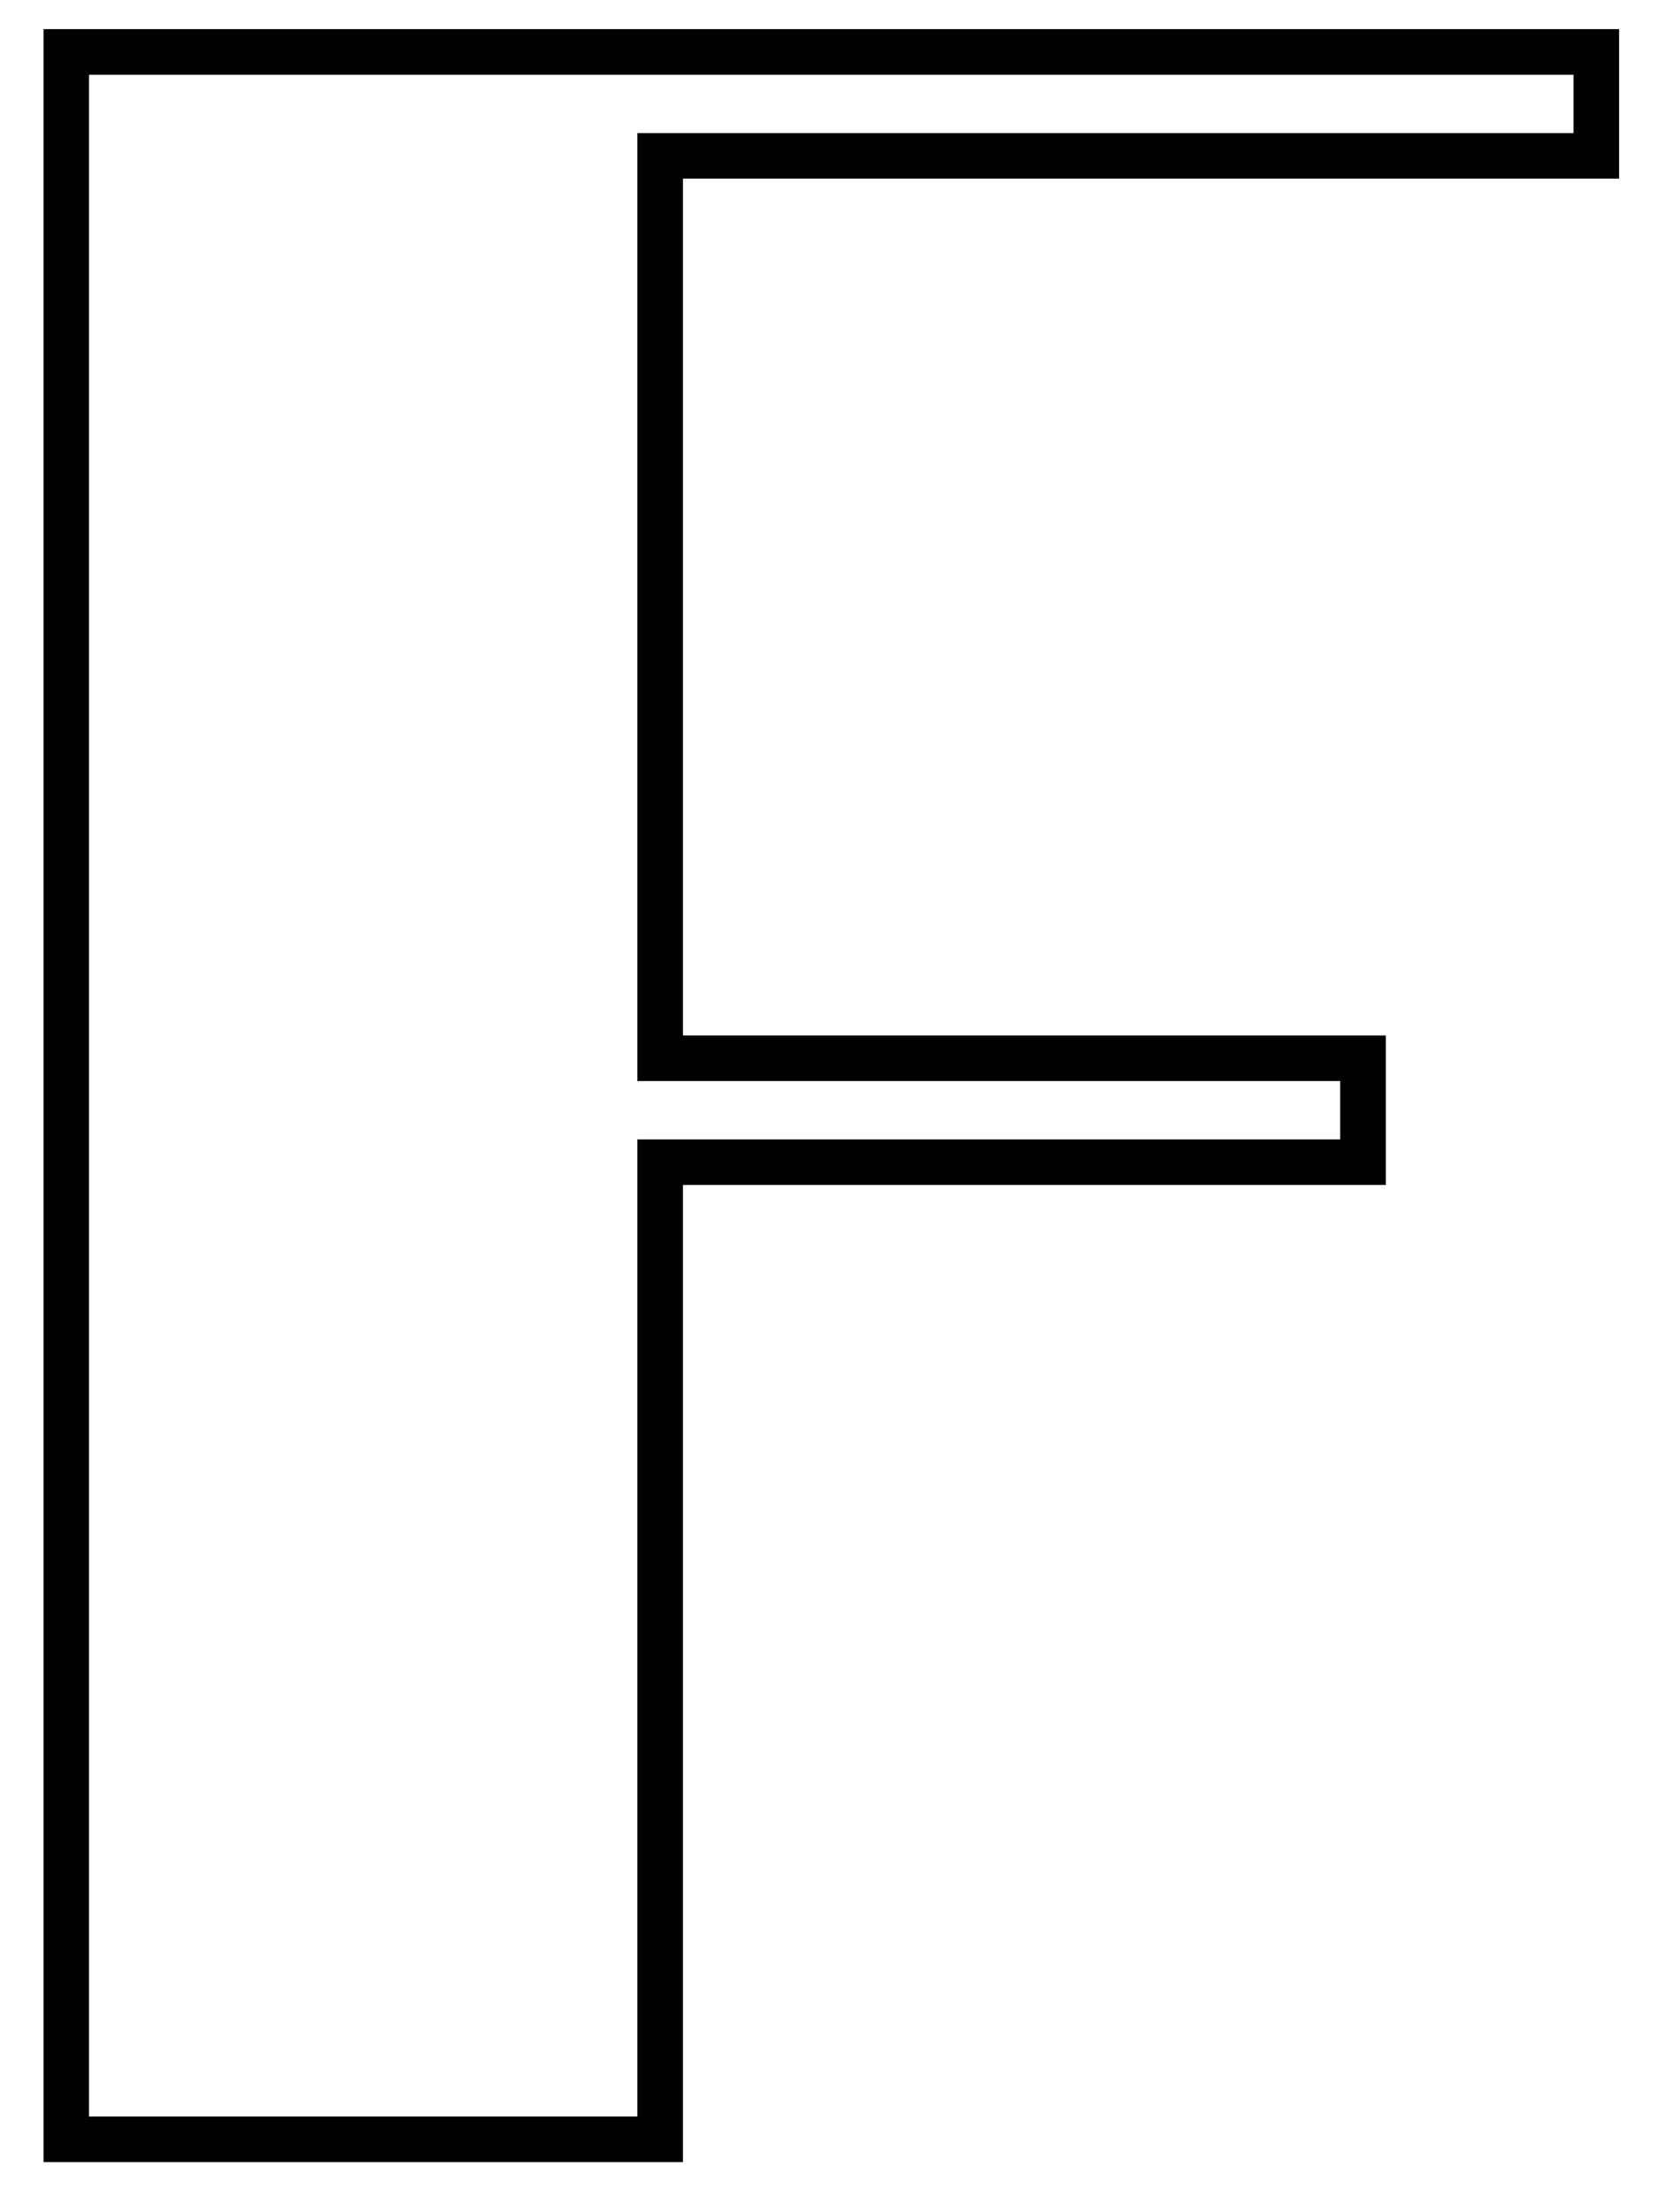 <svg width="18" height="24" viewBox="0 0 18 24"  xmlns="http://www.w3.org/2000/svg">
<path fill-rule="evenodd" clip-rule="evenodd" d="M17.567 1.938L7.41 1.938V11.234H15.036V12.855H7.41L7.41 23.456H0.472L0.472 0.316L17.567 0.316V1.938ZM6.915 12.361H14.541V11.728H6.915V1.444L17.073 1.444V0.811L0.966 0.811L0.966 22.962H6.915L6.915 12.361Z" />
</svg>
